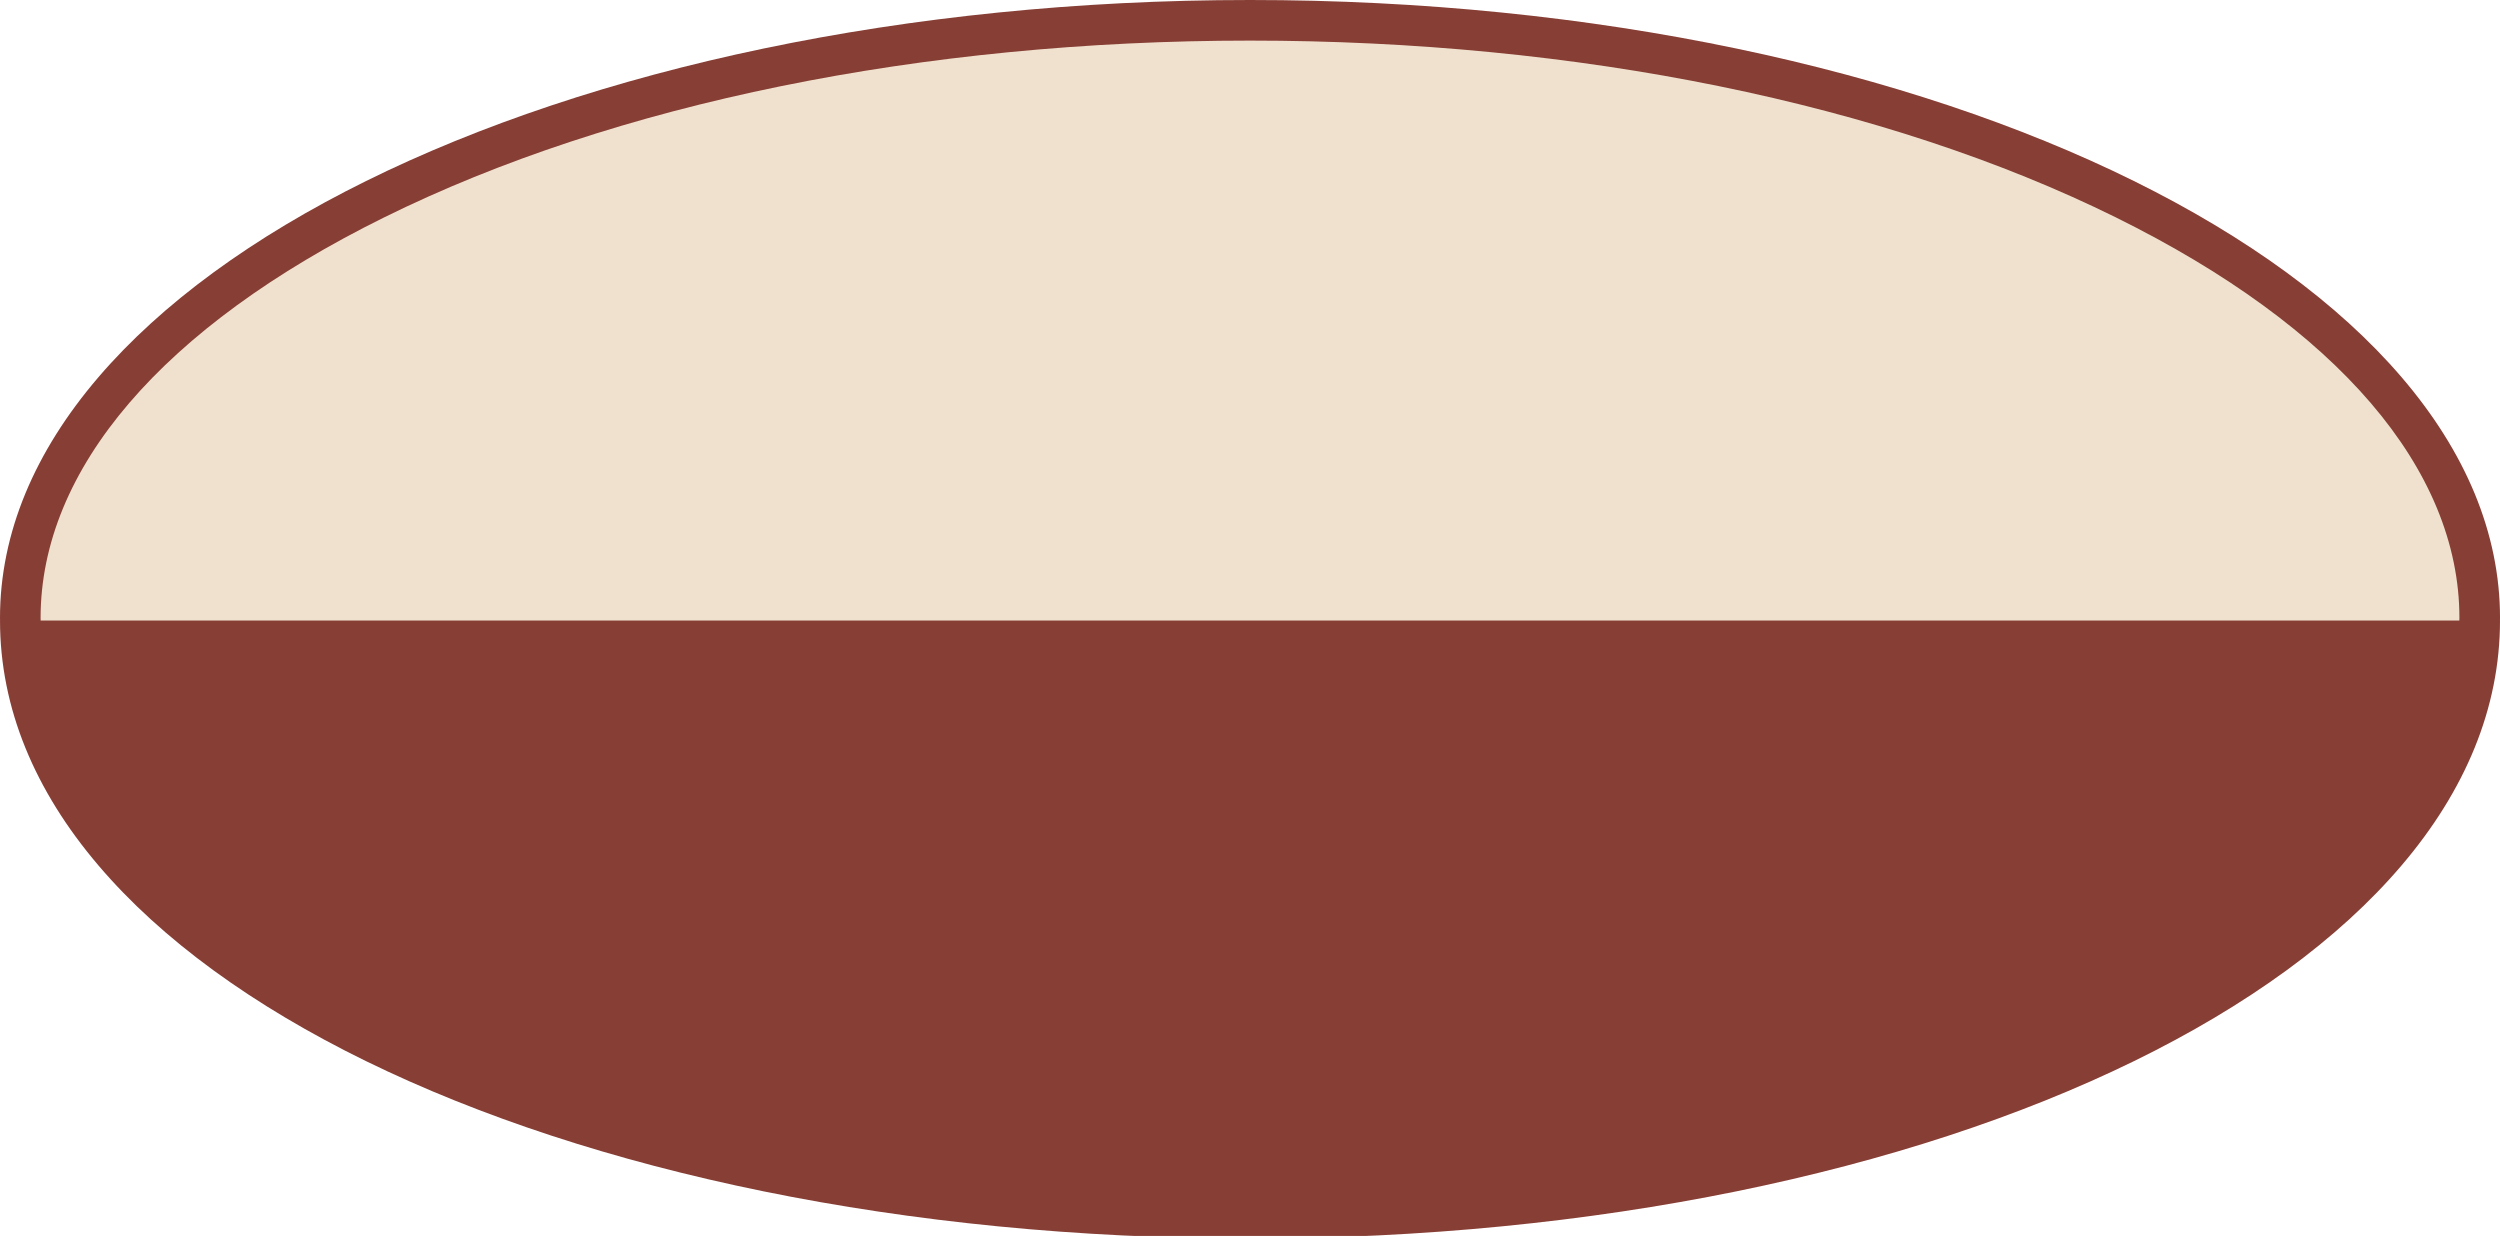<svg version="1.1" id="图层_1" x="0px" y="0px" width="300px" height="148.314px" viewBox="0 0 300 148.314" enable-background="new 0 0 300 148.314" xml:space="preserve" xmlns="http://www.w3.org/2000/svg" xmlns:xlink="http://www.w3.org/1999/xlink" xmlns:xml="http://www.w3.org/XML/1998/namespace">
  <path fill="#873E35" d="M300.002,74.158C300.002,33.201,232.844,0,150.001,0C67.158,0,0,33.201,0,74.158
	c0,0.102,0.007,0.203,0.008,0.305H0.002c0,42.133,67.155,74.158,149.999,74.158c82.842,0,149.999-32.025,149.999-74.158h-0.006
	C299.995,74.362,300.002,74.26,300.002,74.158z" class="color c1"/>
  <path fill="#F0E1CE" d="M295.129,74.158c0-17.857-14.64-34.93-41.222-48.069C226.232,12.406,189.334,4.872,150.001,4.872
	S73.767,12.406,46.095,26.089C19.511,39.228,4.871,56.301,4.871,74.158c0,0.102,0.007,0.203,0.008,0.305h290.242
	C295.122,74.362,295.129,74.26,295.129,74.158z" class="color c2"/>
</svg>